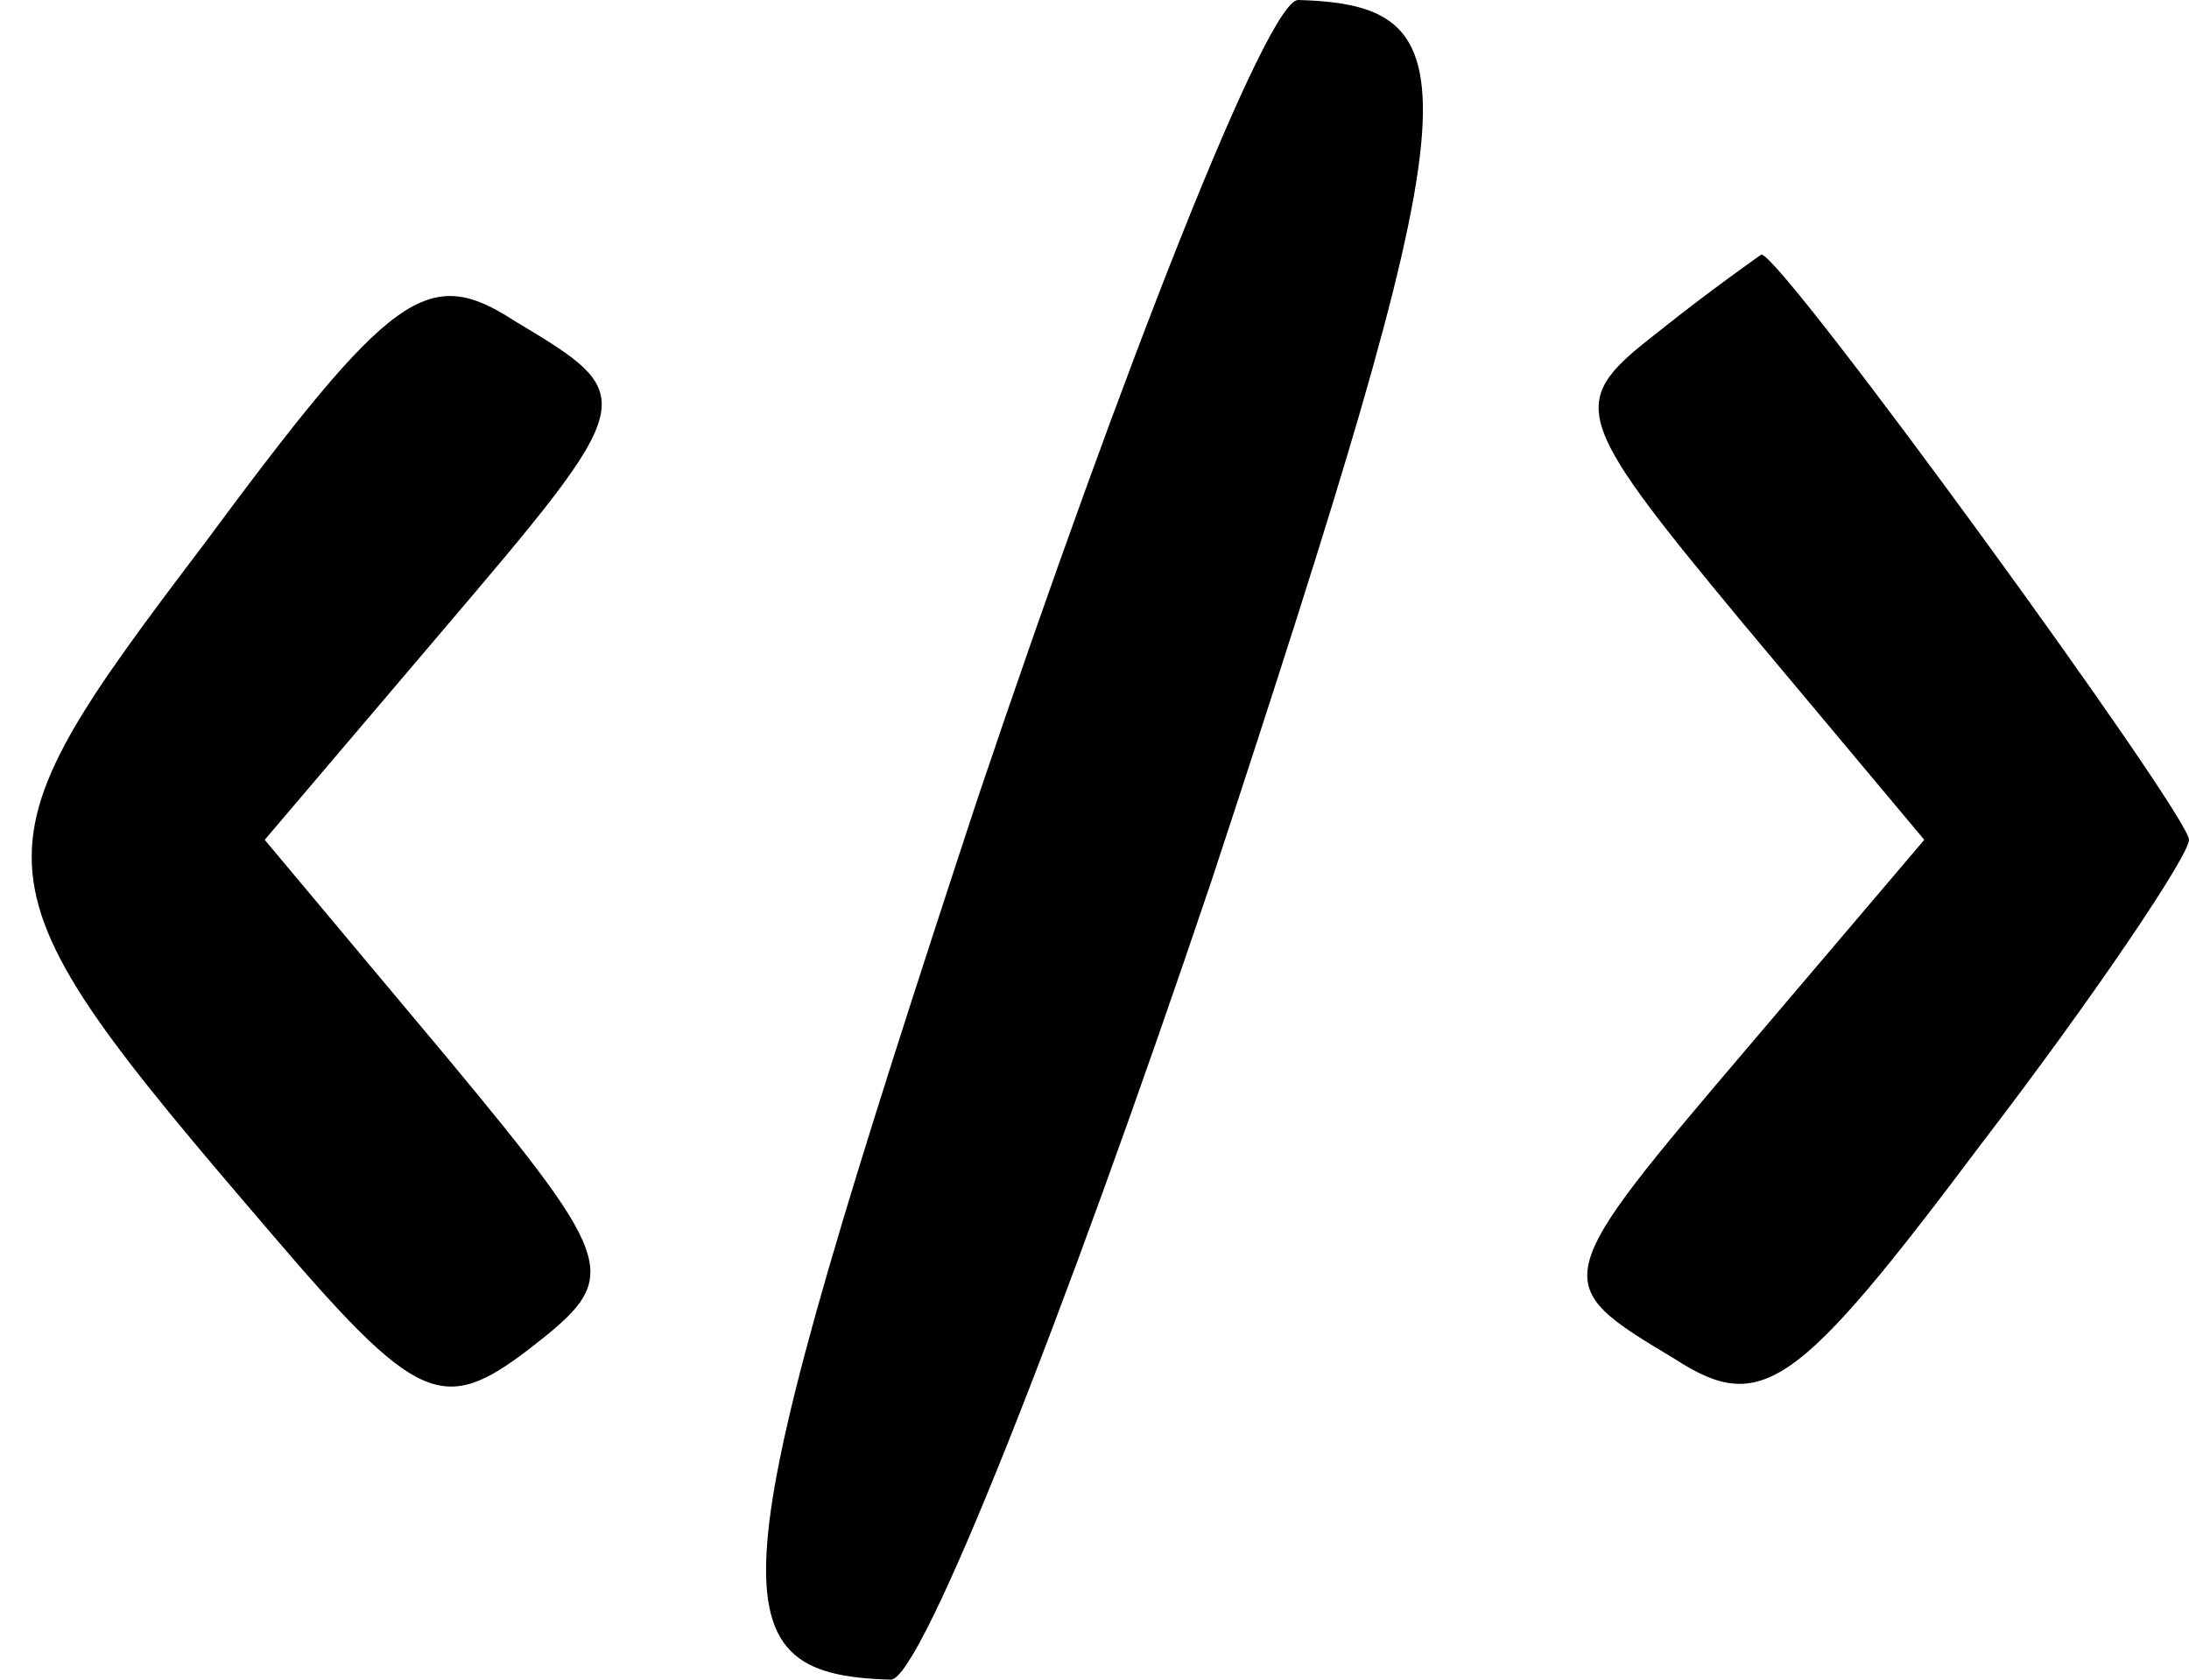 <?xml version="1.0" standalone="no"?>
<!DOCTYPE svg PUBLIC "-//W3C//DTD SVG 20010904//EN"
 "http://www.w3.org/TR/2001/REC-SVG-20010904/DTD/svg10.dtd">
<svg version="1.0" xmlns="http://www.w3.org/2000/svg"
 width="43pt" height="33pt" viewBox="0 0 43 33"
 preserveAspectRatio="xMidYMid meet">

<g transform="translate(0,33) scale(0.1,-0.1)"
fill="#000000" stroke="none">
<path d="M192 173 c-51 -155 -53 -172 -17 -173 6 0 34 71 63 157 51 155 53
172 17 173 -6 0 -34 -71 -63 -157z"/>
<path d="M40 223 c-47 -62 -47 -65 13 -135 29 -34 34 -36 51 -23 18 14 18 16
-16 57 l-36 43 34 40 c40 47 40 47 15 62 -17 11 -24 6 -61 -44z"/>
<path d="M326 265 c-18 -14 -18 -16 16 -57 l36 -43 -34 -40 c-40 -47 -40 -47
-15 -62 17 -11 24 -6 60 42 23 30 41 57 41 60 0 5 -80 115 -84 115 0 0 -10 -7
-20 -15z"/>
</g>
</svg>
